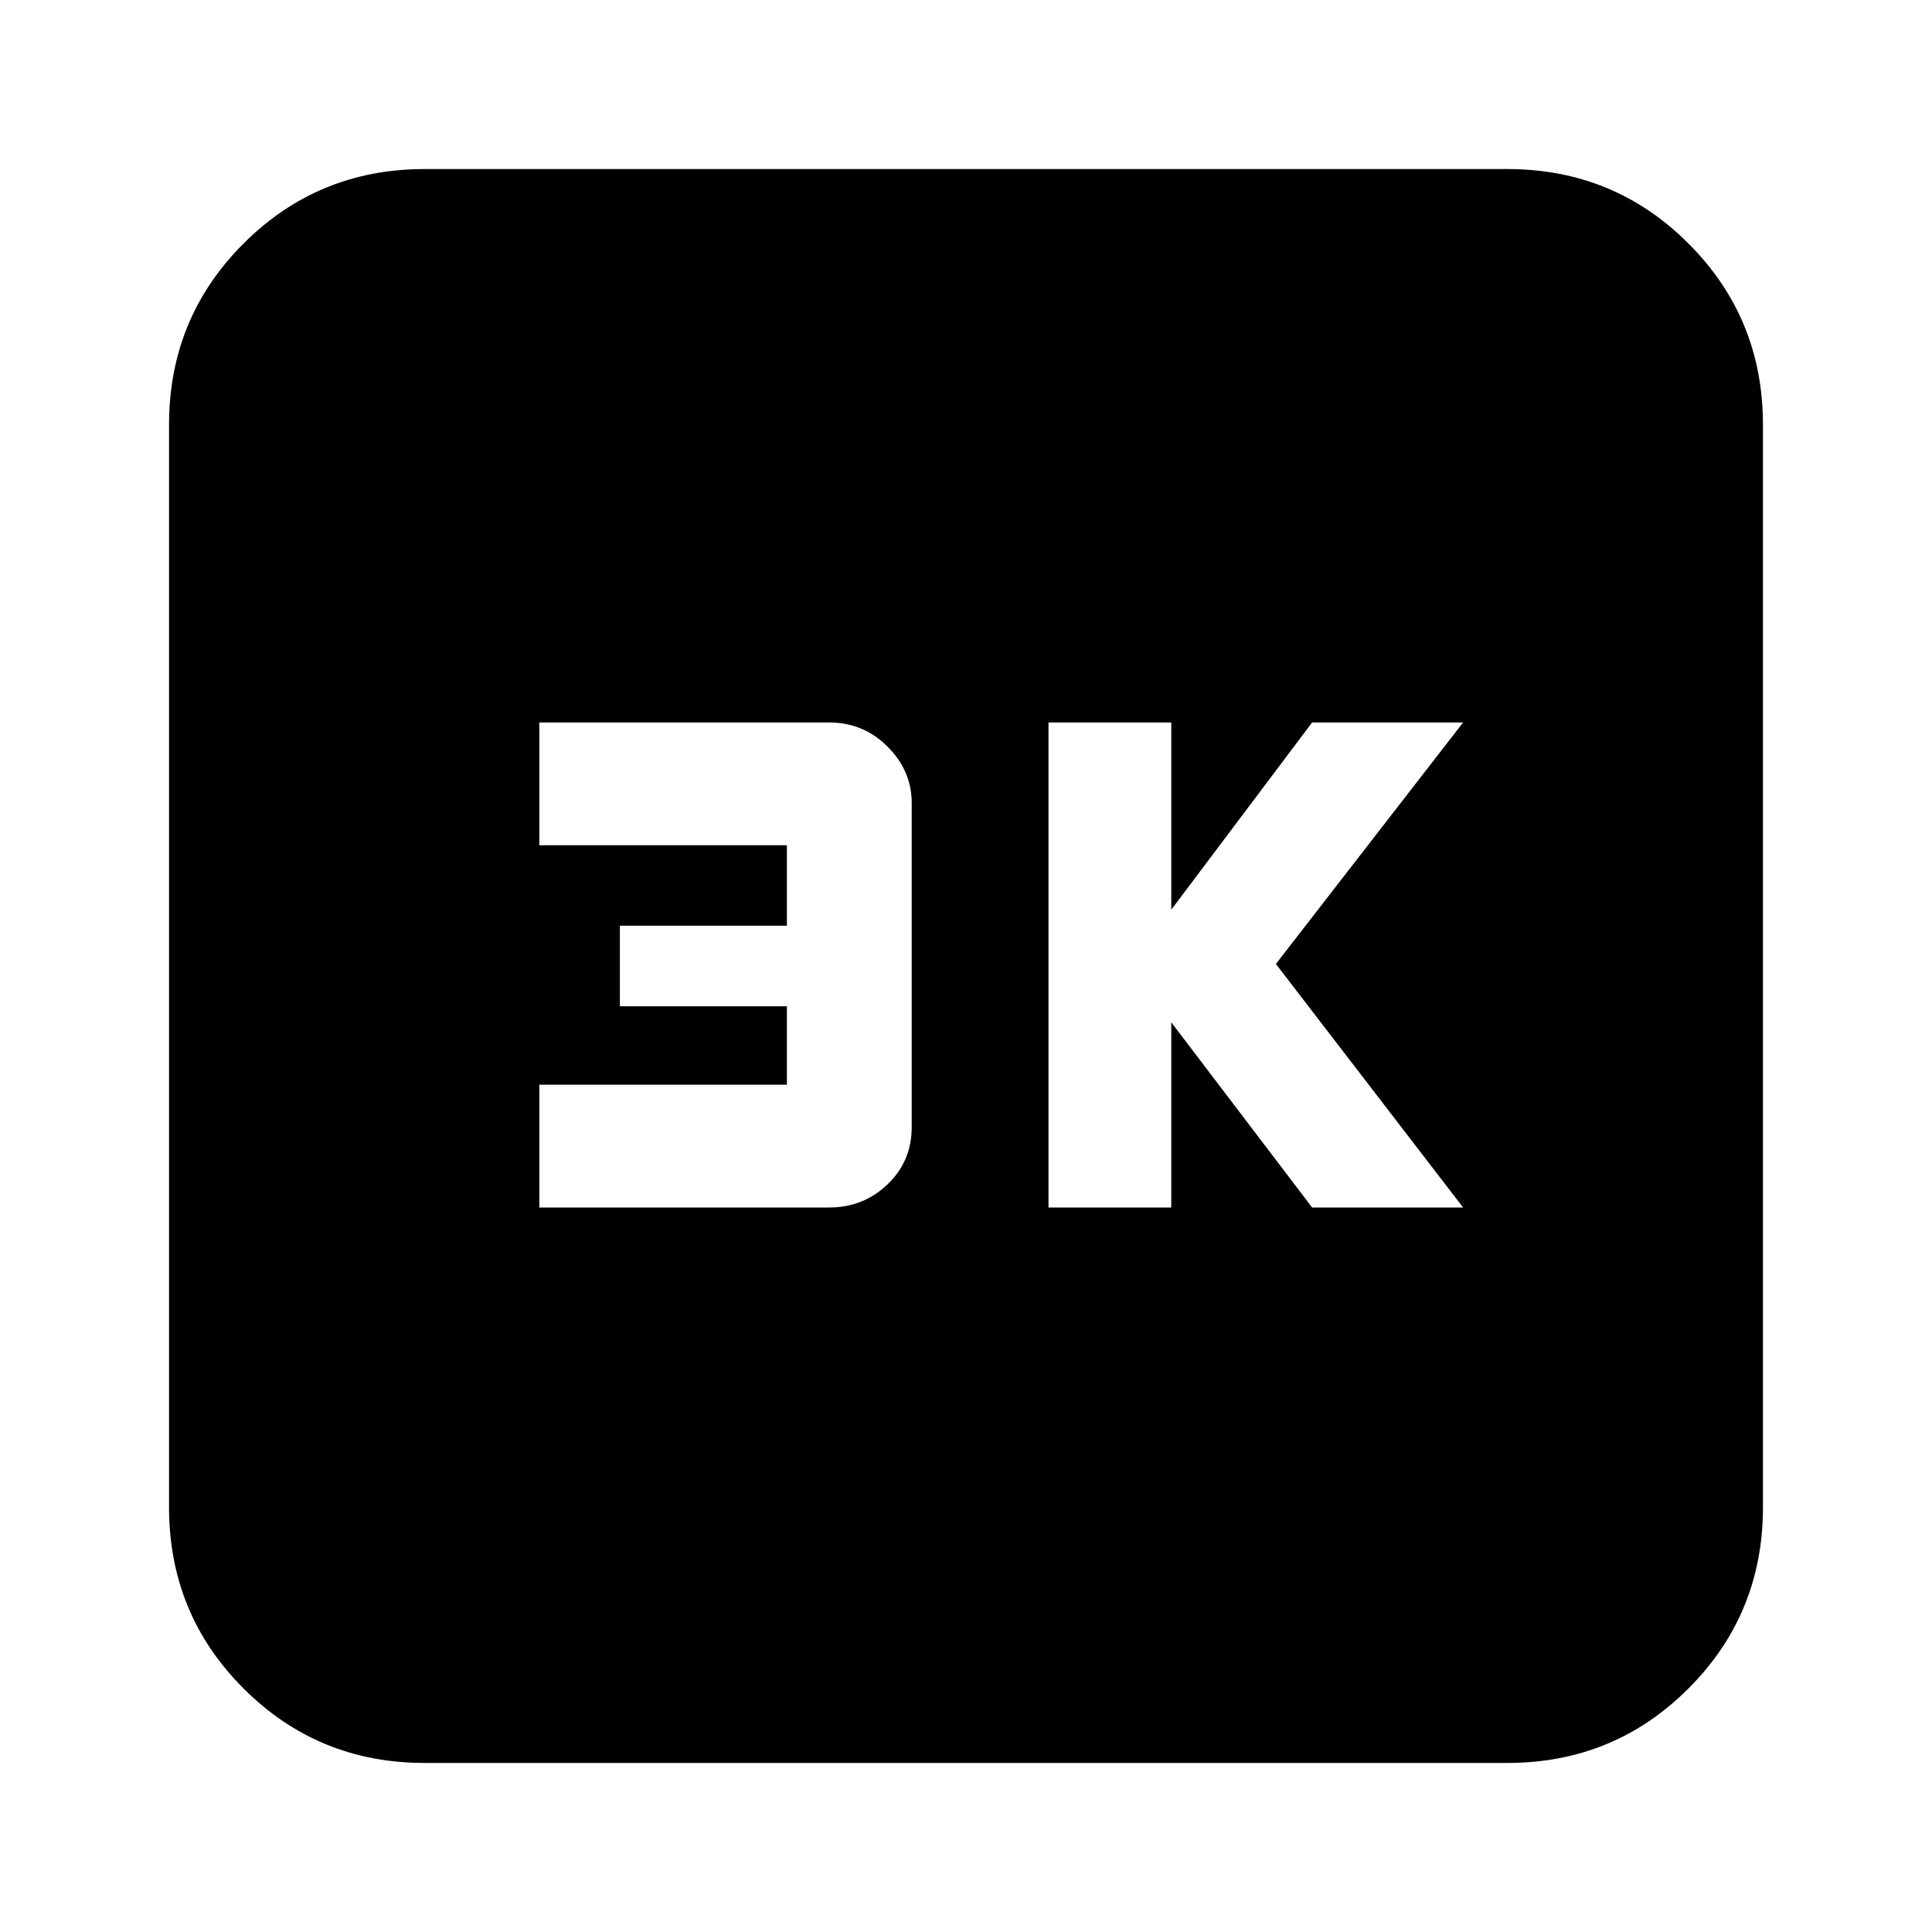 <svg xmlns="http://www.w3.org/2000/svg" height="20" width="20"><path d="M10.854 12.5H12.125V10.583L13.583 12.5H15.146L13.208 9.979L15.146 7.479H13.583L12.125 9.417V7.479H10.854ZM5.583 12.5H8.583Q8.938 12.5 9.188 12.26Q9.438 12.021 9.438 11.667V8.312Q9.438 7.979 9.188 7.729Q8.938 7.479 8.583 7.479H5.583V8.75H8.146V9.583H6.417V10.417H8.146V11.229H5.583ZM4.396 18.25Q3.292 18.25 2.521 17.479Q1.75 16.708 1.75 15.604V4.396Q1.75 3.292 2.521 2.521Q3.292 1.75 4.396 1.75H15.604Q16.708 1.75 17.479 2.521Q18.25 3.292 18.25 4.396V15.604Q18.25 16.708 17.479 17.479Q16.708 18.25 15.604 18.25Z"/></svg>